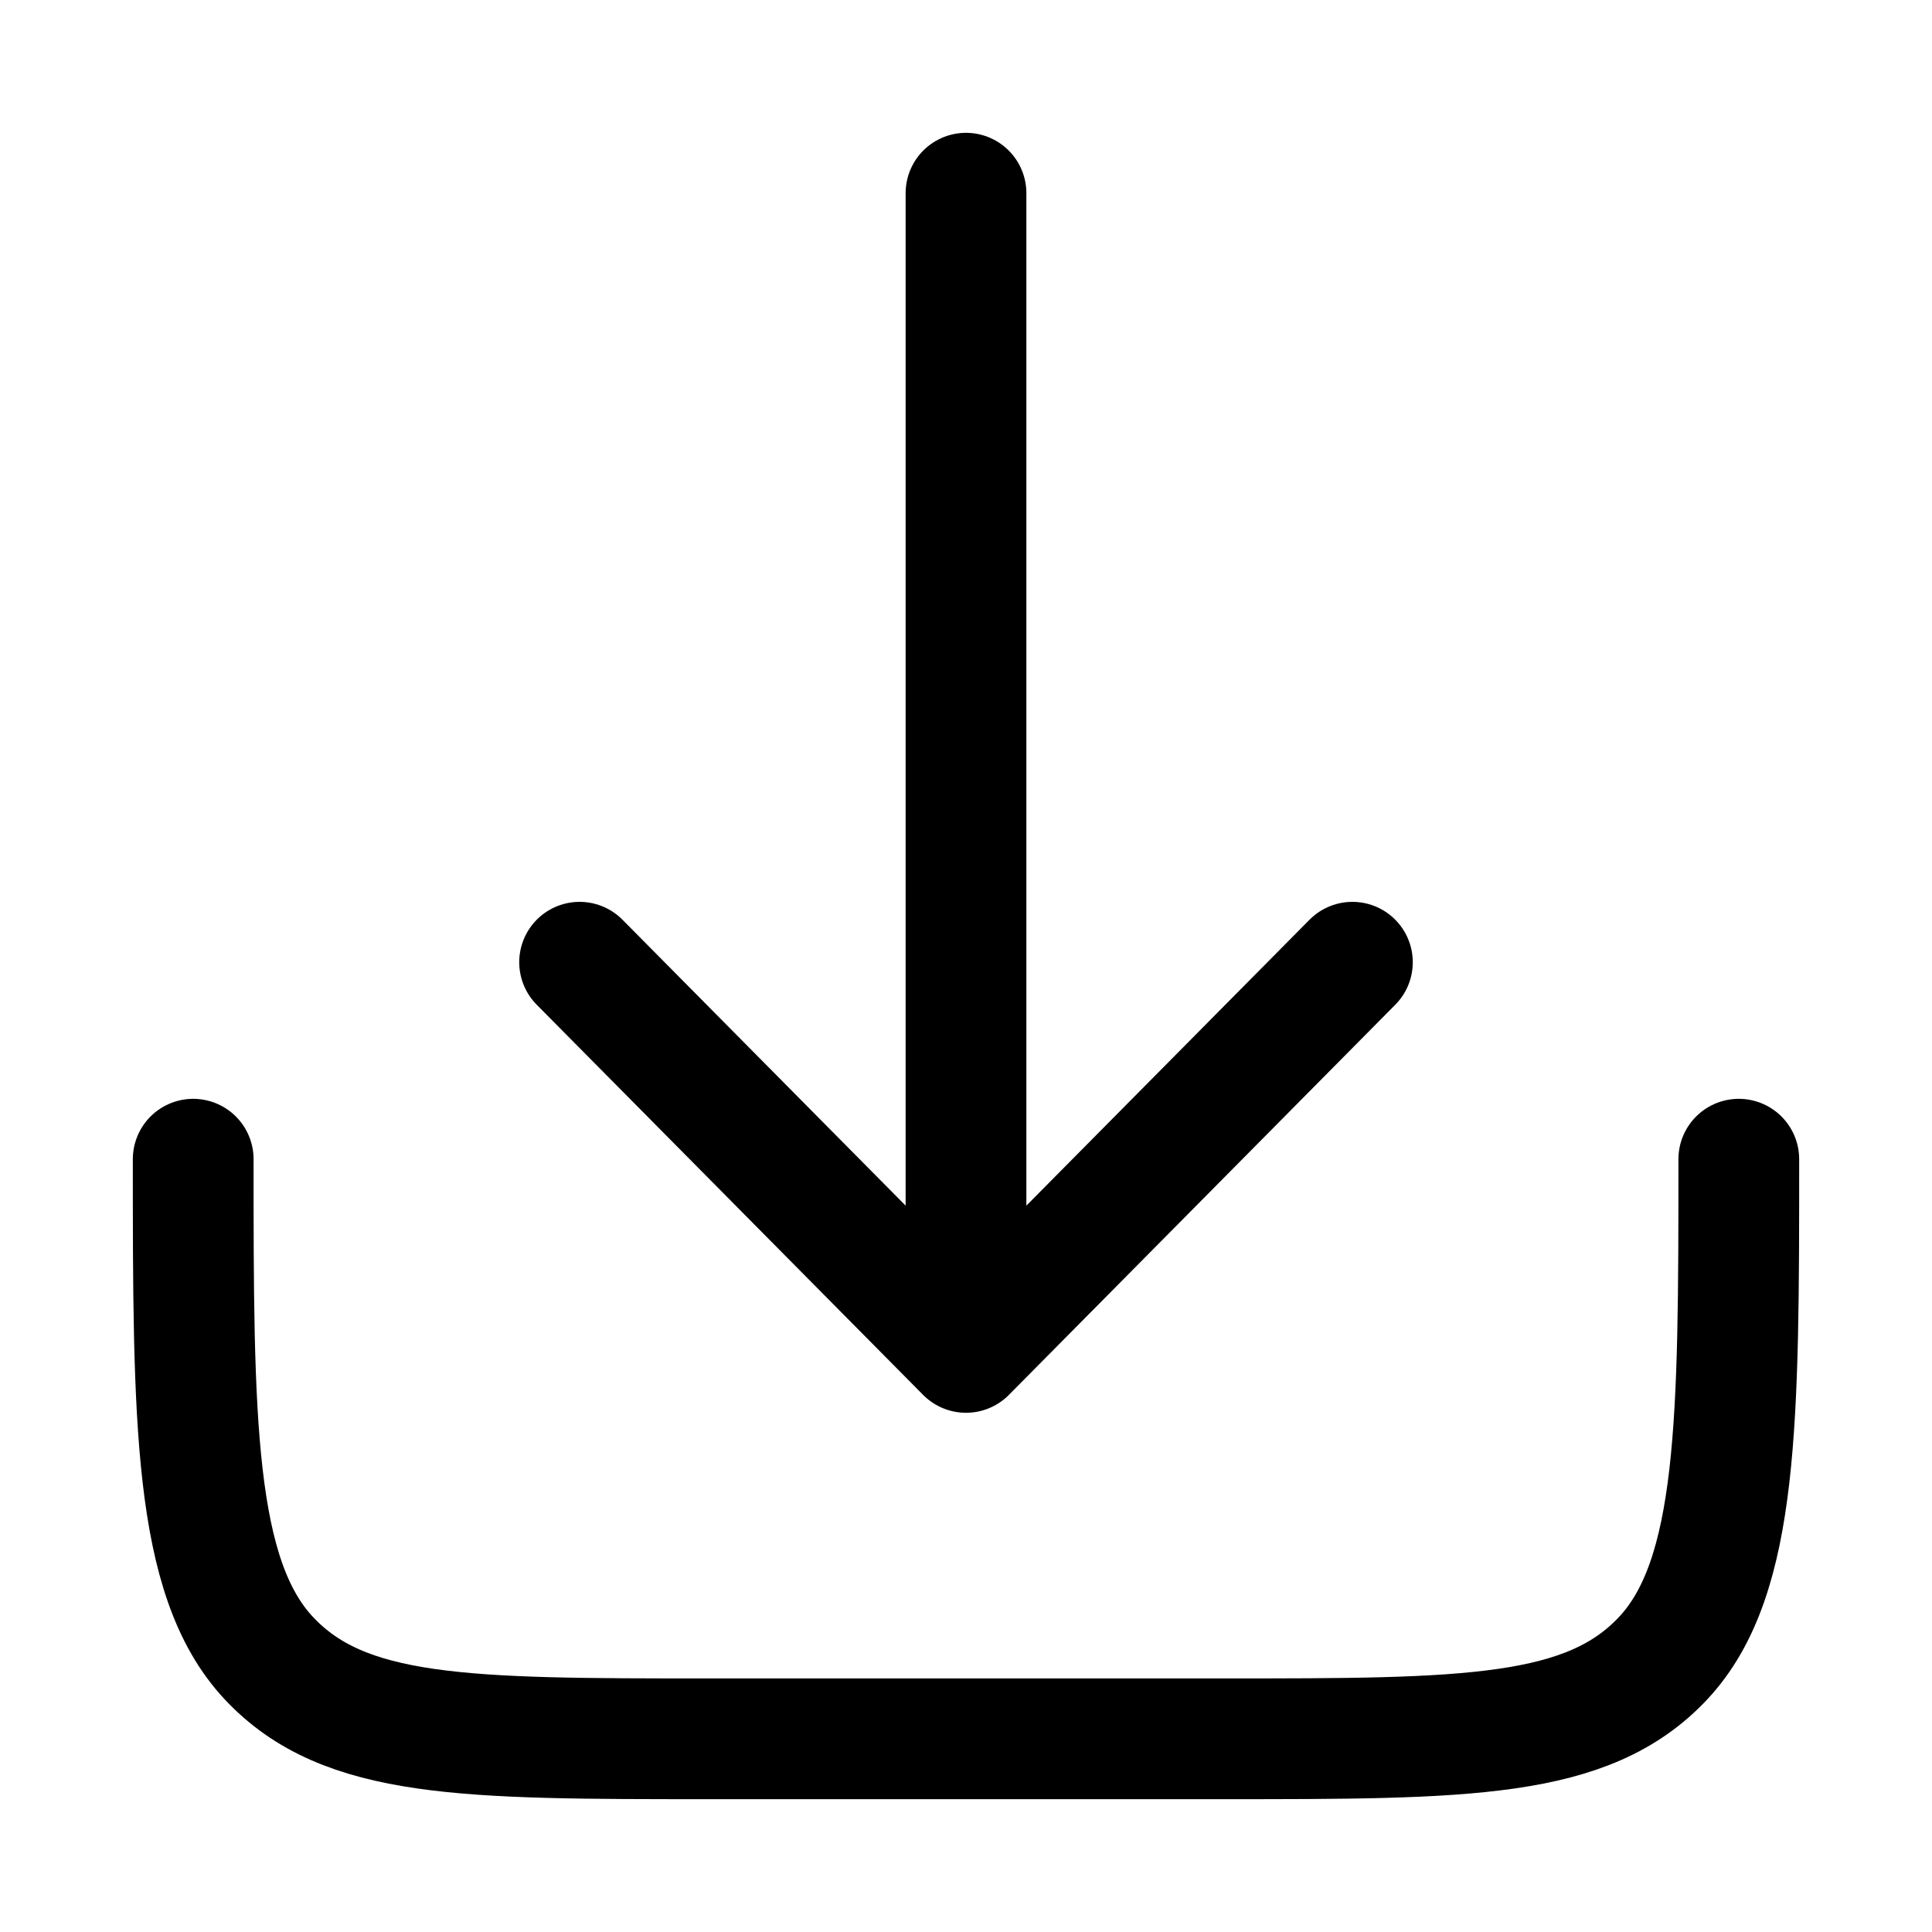 <svg width="20" height="20" viewBox="0 0 20 20" fill="none" xmlns="http://www.w3.org/2000/svg">
<path d="M2 12C2 14.693 2 16.326 2.781 17.163C3.562 18 4.819 18 7.333 18L12.667 18C15.181 18 16.438 18 17.219 17.163C18 16.326 18 14.693 18 12M10 2L10 14M10 14L6 9.961M10 14L14 9.961" stroke="currentColor" stroke-width="1.25" stroke-linecap="round" stroke-linejoin="round"/>
</svg>
